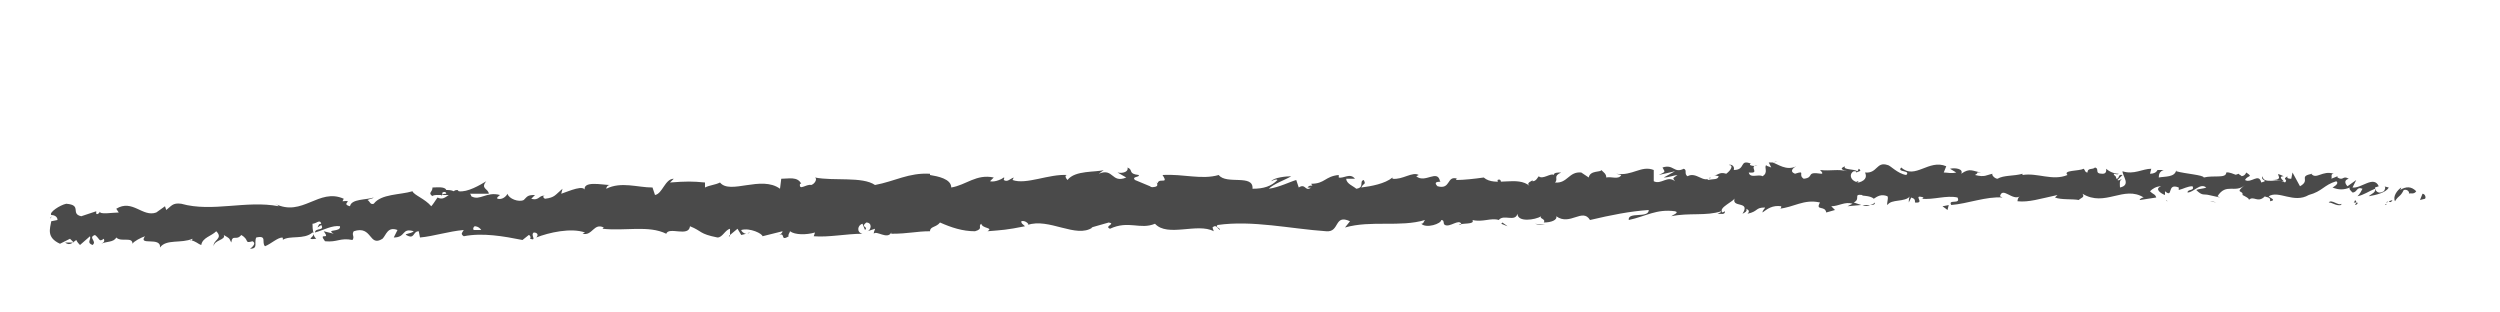 <?xml version="1.0" encoding="utf-8"?>
<!-- Generator: Adobe Illustrator 17.1.0, SVG Export Plug-In . SVG Version: 6.00 Build 0)  -->
<!DOCTYPE svg PUBLIC "-//W3C//DTD SVG 1.1//EN" "http://www.w3.org/Graphics/SVG/1.1/DTD/svg11.dtd">
<svg version="1.1" id="Layer_1" xmlns="http://www.w3.org/2000/svg" xmlns:xlink="http://www.w3.org/1999/xlink" x="0px" y="0px"
	 viewBox="0 234 200 25" enable-background="new 0 234 200 25" xml:space="preserve">
<g>
	<line fill="none" x1="4" y1="251.6" x2="194" y2="248.9"/>
	<g>
		<g>
			<g>
				<g>
					<path fill="#4A4A4A" d="M194,249.9c0.1-0.1,0-0.4-0.2-0.4l-0.2,0.5L194,249.9z"/>
					<path fill="#4A4A4A" d="M192.1,249c-0.3,0.2-0.7,0.7-0.5,1.1c0.3-0.5,0.4-0.3,0.7-0.9c0.3-0.1,0.5,0.2,0.4,0.3
						c0.1-0.1,0.4,0.1,0.6-0.2c-0.4-0.4-0.8-0.4-1.3-0.1C192,249.2,192.1,249.1,192.1,249z"/>
					<path fill="#4A4A4A" d="M165.2,248.6l0.2,0.1C165.3,248.6,165.3,248.6,165.2,248.6z"/>
					<path fill="#4A4A4A" d="M148.5,248.6c0.1,0,0.2-0.1,0.2-0.1C148.6,248.5,148.5,248.5,148.5,248.6z"/>
					<path fill="#4A4A4A" d="M145.6,248.1c0.1,0,0.1,0,0.2,0C145.7,248.1,145.7,248,145.6,248.1z"/>
					<path fill="#4A4A4A" d="M165.2,248.6l-0.4-0.1C164.7,248.6,165,248.6,165.2,248.6z"/>
					<path fill="#4A4A4A" d="M188.4,250.4c0.1,0,0.2-0.1,0.2-0.1C188.6,250.1,188.5,250.2,188.4,250.4
						C188.5,250.2,188.5,250.2,188.4,250.4z"/>
					<path fill="#4A4A4A" d="M172.5,248.1h0.1c0-0.1,0.1-0.1,0.1-0.2L172.5,248.1z"/>
					<path fill="#4A4A4A" d="M178.2,248c-0.1,0-0.2,0.4-0.2,0.6c0.1-0.2,0.2-0.3,0.3-0.3C178.3,248.2,178.2,248.1,178.2,248z"/>
					<path fill="#4A4A4A" d="M187.2,248.6l0.2-0.1C187.3,248.5,187.2,248.5,187.2,248.6z"/>
					<path fill="#4A4A4A" d="M168.5,248.1c0-0.1,0-0.1-0.1-0.1C168.4,248,168.5,248,168.5,248.1z"/>
					<path fill="#4A4A4A" d="M10.6,253.5L10.6,253.5C10.5,253.5,10.5,253.5,10.6,253.5z"/>
					<path fill="#4A4A4A" d="M4,251.5L4,251.5c0.1-0.1,0.1-0.1,0.1-0.2L4,251.5z"/>
					<path fill="#4A4A4A" d="M140.4,247.6L140.4,247.6C140.6,247.6,140.5,247.6,140.4,247.6z"/>
					<path fill="#4A4A4A" d="M92.5,248.6c0.5,0.4-0.9,0.5-0.1,0.9C92.4,249.4,93.2,248.9,92.5,248.6z"/>
					<path fill="#4A4A4A" d="M188.3,250.2c-0.1,0-0.2,0-0.2,0C188.2,250.2,188.2,250.2,188.3,250.2z"/>
					<path fill="#4A4A4A" d="M92.5,249.5L92.5,249.5L92.5,249.5C92.5,249.6,92.5,249.5,92.5,249.5z"/>
					<path fill="#4A4A4A" d="M128.4,248c0,0.1,0.1,0.1,0.1,0.2C128.5,248.2,128.5,248.1,128.4,248z"/>
					<path fill="#4A4A4A" d="M137.4,248.5l-0.2-0.1C137.2,248.5,137.3,248.5,137.4,248.5z"/>
					<path fill="#4A4A4A" d="M123.8,248.8c-0.1,0-0.2-0.1-0.3,0c0,0,0,0,0.1,0.1C123.5,248.8,123.6,248.6,123.8,248.8z"/>
					<path fill="#4A4A4A" d="M118.9,248.9C118.9,248.9,119,248.9,118.9,248.9c0.1,0.1,0.2,0.1,0.2,0.1L118.9,248.9z"/>
					<path fill="#4A4A4A" d="M25.3,253.1c-0.1-0.1-0.2-0.2-0.2-0.4C25.1,253,24.4,253.2,25.3,253.1z"/>
					<path fill="#4A4A4A" d="M188.4,250c0,0.1-0.1,0.2-0.1,0.2c0.1,0,0.1,0,0.2,0C188.5,250.1,188.5,250.1,188.4,250z"/>
					<path fill="#4A4A4A" d="M123.6,252l-0.8-0.1C123.1,252,123.3,252,123.6,252z"/>
					<path fill="#4A4A4A" d="M60,252.6l-0.2,0.1C59.9,252.6,59.9,252.6,60,252.6z"/>
					<path fill="#4A4A4A" d="M120.6,252.1c-0.1-0.1-0.3-0.2-0.4-0.3l-0.1,0.1L120.6,252.1z"/>
					<path fill="#4A4A4A" d="M25,252.8L25,252.8L25,252.8z"/>
					<path fill="#4A4A4A" d="M20,253.9c0.7,0,0.3-0.5,0.5-0.9c0.9-0.2,0.4,0.4,0.7,0.7c0.5-0.2,1-0.7,1.4-0.7c0,0.1,0.1,0.1,0,0.2
						c0.6-0.4,1.7,0,2.4-0.6c0.1,0,0.1,0.1,0.1,0.1c-0.1-0.3-0.1-0.6-0.1-0.8c0.3,0,0.6-0.4,0.7,0c-0.2,0-0.2,0.1-0.3,0.3l0.3-0.2
						c0.3,0.5-0.5,0.2-0.5,0.6c0.7-0.2,1.4-0.6,2-0.5c0.1,0.5-1.2,0.2-0.5,0.6l-0.8-0.2c0.6,0.8-0.5,0,0.1,0.8
						c1,0.1,1.2-0.3,2.2-0.1c0.2-0.3-0.1-0.4,0.1-0.7c1.5-0.5,1.2,1.3,2.3,0.6c0.3-0.3,0.4-1,1.2-0.7l-0.3,0.6c1,0,0.6-0.8,1.6-0.5
						c-0.2,0.2-0.8,0.2-0.6,0.3c0.7,0.4,0.5-0.3,1-0.3l0.1,0.5c1.1-0.1,2.3-0.5,3.5-0.6c-0.1,0.2-0.3,0.3,0,0.5
						c1.5-0.3,3.2,0,4.7,0.3l0.5-0.4c0.1,0,0.2,0.2,0.1,0.3c0.6,0.2,0-0.3,0.3-0.5c0.3,0,0.4,0.2,0.2,0.4c1-0.4,2.8-0.8,3.9-0.4
						l-0.2,0.1c0.8,0.2,0.9-0.9,1.7-0.5l-0.1,0.1c1.8,0.2,3.7-0.3,5.1,0.4c0.2-0.6,1.8,0.3,1.9-0.6c1,0.4,0.7,0.6,2.2,0.9
						c0.4,0,0.6-0.6,1-0.7v0.5l0.6-0.5l0.3,0.5l0.4-0.1c-0.2,0-0.4-0.2-0.4-0.3c0.7-0.2,1.7,0.3,1.7,0.5l1.6-0.4
						c0,0.2-0.3,0.3-0.5,0.4c0.9-0.5,0.2,0.5,1,0c-0.1-0.1,0.1-0.3,0.1-0.4c0.4,0.3,1.3,0.3,2,0.1l-0.1,0.3c1.2,0.1,2.6-0.2,3.9-0.2
						c-0.5-0.1-0.4-0.7,0-0.8l0.2,0.5c0.3-0.3-0.4-0.2,0.1-0.6c0.5,0,0.4,0.6,0.1,0.7l0.6-0.2c0,0.1-0.1,0.2-0.1,0.4
						c0.2-0.3,1.1,0.5,1.4-0.1v0.1c1.4,0,2-0.2,3.1-0.2c0-0.4,0.5-0.3,0.8-0.7c0.9,0.4,1.8,0.7,2.8,0.7c0.7-0.2,0.2-0.4,0.5-0.6
						c0.1,0.4,1,0.3,0.5,0.6c1.2-0.1,1.5-0.1,3-0.4c-0.2-0.2-0.3-0.2-0.3-0.4c0.3-0.1,0.6,0.2,0.6,0.3h-0.1c1.7-0.6,3.9,1.1,5.2,0.2
						h-0.1l1.4-0.4c0.6,0.1-0.4,0.3,0.1,0.5c1.5-0.7,2.4,0.1,3.6-0.4c1,1.1,3.4-0.1,4.7,0.6l-0.1-0.3c0.3-0.3,0.4,0.1,0.6,0.2
						c0-0.2-0.4-0.2-0.2-0.4c2.8-0.4,5.8,0.3,8.7,0.5c1.1,0.1,0.6-1.4,1.9-0.8l-0.4,0.5c2.1-0.6,4.4,0,6.4-0.6
						c-0.1,0.1-0.1,0.3-0.3,0.3c0.4,0.4,1.6,0,1.6-0.3c0.3,0,0.1,0.3,0.3,0.4c0.4,0.2,1.1-0.5,1.3-0.1c0,0.1-0.1,0.1-0.2,0.1
						c0.3-0.2,1.3,0,1.1-0.4c0.8,0.2,1.5-0.2,2.1,0c0.4-0.5,1.3,0.2,1.5-0.5c0,0.7,1.4,0.5,1.9,0.2c-0.2,0.2,0.4,0.2,0.2,0.5
						c0.6,0,1.1-0.2,1-0.5c1.1,0.8,2.1-0.7,2.7,0.3c1.7-0.4,3.2-0.7,4.7-0.8c0,0.7-1.7,0.1-1.6,0.8c1.4-0.3,2.2-0.9,3.7-0.7
						c0.4,0.1-0.2,0.3-0.3,0.4c1.4-0.3,2.8,0,4-0.4c0,0.1-0.1,0.1-0.3,0.2c0.3,0,0.6,0.1,0.6-0.2l-0.2,0.1c-0.4-0.4,1-0.9,1-1.2
						c-0.4,0.9,1.3,0.2,0.6,1.3c0.2-0.1,0.4-0.2,0.3-0.4c0.2,0.1,0.3,0.2,0.1,0.4c0.9-0.2,0.6-0.5,1.4-0.5c0,0.1-0.2,0.2-0.2,0.4
						c0.4-0.3,0.8-0.6,1.5-0.5c0,0.1,0,0.2-0.2,0.2c1.2-0.1,2-0.8,3.3-0.5c-0.4,0.7,0.4,0.2,0.5,0.8l0.7-0.2l-0.3-0.3
						c0.6,0,1.1-0.4,1.7-0.2l-0.4,0.2l1.1-0.1l-0.6-0.2c0.6-0.3-0.1-0.7,0.7-0.6c-0.2,0.1,0.6,0,0.9,0.3l0,0
						c0.3-0.2,0.6-0.4,1.1-0.2c0.1,0.2-0.1,0.6,0,0.7c0.3-0.5,1.4-0.2,1.8-0.7c-0.1,0.1-0.1,0.4-0.1,0.5l0.2-0.4
						c0.3,0.1,0.3,0.2,0.3,0.4c0.9,0.1-0.3-0.7,0.7-0.4c-0.1,0,0,0.1-0.2,0.1c1,0.1,2-0.3,2.9-0.1c0.3,0.6-0.8,0.1-0.5,0.6
						c1.3-0.1,2.8-0.7,4.1-0.6l-0.2-0.1c0.2-0.8,1,0.4,1.6,0c-0.2,0.1-0.2,0.4-0.2,0.4c0.9,0.1,1.8-0.2,3.2-0.5l-0.2,0.2
						c0.5,0.2,1.4,0.1,1.9,0.2c0.2-0.2,0.5-0.2,0.3-0.5c1.8,1.1,3.3-0.7,4.9,0.3c-0.2,0-0.4,0.2-0.3,0.2l1.3-0.2
						c-0.1-0.3-0.2-0.2-0.5-0.5c0.2-0.2,0.5-0.4,0.9-0.4c-0.6,0.2,0,0.6,0.3,0.7c0-0.1,0-0.2,0-0.3c0.7,0.6,0.1-0.7,1.1-0.3v0.2
						c0.4-0.1,0.7-0.3,1.1-0.3c0.2,0.4-0.4,0.2-0.4,0.5c0.5,0,1-0.8,1.5-0.4c-0.2,0.1-0.6,0.1-0.8,0.2c0.5,0.5,0.6,0.3,1,0.4l0,0
						l0.9,0.2l-0.2-0.1c0.7-1.1,1.4-0.2,2.2-0.9c-0.9,0.7-0.1,0.4-0.2,0.8c0.2,0.1,0.6,0.3,0.5,0.4c0.4-0.4,0.7,0.3,1.3-0.3
						c0,0.1,0.5,0,0.4,0.4c0.6-0.1-0.1-0.3-0.1-0.4c0.8-0.5,2,0.6,3.2-0.1c1.1-0.3,1.2-0.8,2.2-1.1c0.3,0.2-0.3,0.5-0.3,0.5
						c0.5,0.2,0.9,0.2,1.4,0c-0.1,0.1,0,0.2,0.2,0.4c0.4,0,0.3-0.5,0.8-0.3c-0.1,0.2-0.2,0.4-0.4,0.6c0.5-0.1,0.9-0.4,1.4-0.6
						c0.1,0.3-0.3,0.4-0.5,0.6c0.6-0.1,1.4-0.3,1.6-0.7l-0.4-0.1c0.2,0,0.1,0.3,0,0.4c-0.5,0.3-0.7-0.1-0.7-0.3l0.3-0.1
						c-0.4-0.9-1.4,0.2-2.1,0.1l0.3-0.6l-0.7,0.5c-0.2-0.2-0.3-0.5,0.1-0.6c-0.5-0.3-0.4,0.2-0.9-0.1c0-0.1,0-0.1,0-0.1l-0.5,0.2
						c0.1-0.1-0.1-0.4,0.2-0.4c-0.9-0.3-1.4,0.5-1.8,0h0.1c-1.2,0.2-0.1,0.5-1,1l-0.6-1.1l-0.1,0.5c-0.1,0-0.4,0-0.3-0.2
						c-0.5,0.3,0.1,0.2-0.2,0.5c-0.6-0.4-1.7,0.2-1.8-0.5c-0.2,0.4,0.6,0.3-0.1,0.5c-0.2-0.8-0.8,0.1-1.3-0.2
						c0.2-0.4,0.7-0.2,0.1-0.6c-0.3,0.7-1.1-0.1-1.6,0c0,0.5-1,0.2-1.8,0.4c0-0.2-1.5-0.3-2.2-0.5v-0.1c-0.1,0.6-0.9,0.5-1.4,0.6
						c0-0.3,0.1-0.5,0.4-0.6h-0.5c-0.1,0.2-0.3,0.3-0.6,0.3l0.1-0.4c-0.7,0-1.4,0.5-2.3,0.2c0,0.4,0.7,1.1-0.2,1.3
						c0-0.2-0.1-0.6,0.2-0.7c-0.1,0-0.3,0.2-0.4,0.1l0.4-0.4c-0.4-0.1-0.2,0.3-0.5,0.3c0-0.3-0.2-0.2-0.2-0.4c0.1,0,0.3,0.1,0.4,0
						c-0.4,0-0.8-0.2-1-0.4c0,0.2,0,0.4-0.3,0.4c-0.7,0-0.2-0.4-0.6-0.5c-0.2,0.2-0.6,0-0.6,0.4c-0.2,0-0.2-0.2-0.3-0.3
						c-0.4,0.2-1.7,0.1-1.3,0.5h0.1c0,0,0,0-0.1,0l0,0l0,0c-1.2,0.5-2.4-0.2-3.6,0v-0.1c-0.7,0.2-1.5,0.1-2,0.4
						c-0.2,0-0.5-0.3-0.4-0.4c-0.5,0.1-0.6,0.3-1.4,0.1c0.5-0.3-0.2-0.2,0.5-0.2c-0.7-0.1-0.9-0.4-1.6,0.1c0.2-0.4-0.5-0.5-0.9-0.4
						l0.5,0.3c-0.4,0.1-0.7,0-1,0l0.2-0.5c-1.4-0.6-2.5,1.1-3.6,0.1c-0.4,0.4,0.8,0.2,0.4,0.6c-0.7-0.1-1.3-0.8-1.5-0.8
						c-0.9-0.3-0.8,0.7-1.8,0.6c0.1,0.2,0.2,0.6-0.5,0.8c-0.7-0.1-0.8-0.7-0.4-0.9c0.2,0,0.2,0,0.2,0.1c0.2-0.1,0.5-0.1,0.2-0.3
						l-0.1,0.2c-0.3-0.2-1.2-0.1-1-0.4c-0.5,0.2-0.2,0.3,0.2,0.4c-0.8-0.2-1.3,0-2.2-0.1c0.1,0.1,0.3,0.3,0.1,0.3
						c-1.3-0.2-0.5,0.3-1.4,0.4c-0.5-0.3,0.2-0.7-0.7-0.4c-0.5-0.2-0.1-0.5,0.1-0.6c-0.8,0.4-1.5-0.2-1.9-0.3l0.4-0.1
						c-0.2,0.1-0.4,0.1-0.7,0.1l0.2,0.4c-0.2-0.1-0.4-0.1-0.4-0.2c-0.2,0.2,0.2,0.6-0.3,0.9c-0.3-0.2-1,0.2-1.1-0.3
						c1,0.1-0.1-0.5,0.7-0.6c-0.2,0.1-0.4,0.1-0.6,0c0-0.1,0-0.1,0.1-0.1c-1-0.4-0.4,0.5-1.4,0.5c0.1-0.3-0.2-0.5-0.4-0.4
						c0.4,0,0.2,0.4-0.2,0.7c-0.6-0.2-0.7,0.2-1,0.1l0.4,0.1c-0.1,0.3-0.4,0.2-0.9,0.3c0-0.2,0.4-0.1,0.2-0.2
						c-0.5,0.5-1.1-0.5-1.8-0.1c-0.3-0.2,0-0.5-0.3-0.6c-0.8,0.4-0.8-0.4-1.7-0.1c0.2,0.4,0.3,0.3-0.3,0.6l1.3-0.3l-0.9,0.5
						c0.4,0,0.9-0.2,1.1-0.2c-0.4,0.3-0.4,0.2-0.2,0.5c-0.6-0.5-1.1,0.3-1.7,0v-0.9c-1-0.4-1.7,0.5-3,0.3l0.4,0.1
						c-0.2,0.4-0.8,0.1-1.2,0.2c0-0.3-0.2-0.4-0.4-0.6c0,0.2-0.9,0-1,0.6l-0.6-0.4c-1-0.1-1.1,0.9-2.1,0.8c0.3-0.3-0.2-0.5,0.5-0.8
						c-0.3,0-0.6,0-0.6,0.2c-0.2-0.2-0.9,0.4-1.2,0.1c-0.1,0.1-0.2,0.4-0.5,0.4c0-0.1,0-0.1,0-0.1c0,0.1-0.6,0.2-0.2,0.5
						c-1-0.9-2.8,0.1-3.7-0.7c-0.7,0.1-1.6,0.2-2.2,0.2c0-0.1,0-0.1,0.1-0.1c-0.9-0.3-0.5,0.9-1.6,0.6c-0.5-0.5,0.5-0.3,0.2-0.4
						c-0.2-1-1.2,0.2-1.9-0.4l0.2-0.1c-0.5-0.3-1.3,0.4-2.1,0.3v-0.1c-0.6,0.5-1.7,0.7-2.5,0.8c0.2-0.4,0.4-0.2,0.2-0.6
						c-0.4,0.1,0.1,0.6-0.6,0.7c-0.2-0.2-0.8-0.4-0.8-0.8h0.7c-0.4-0.5-0.9,0-1.3-0.1V248c-1.1,0.1-1.1,0.7-2.2,0.7l0.1,0.2
						c-0.6,0.6-0.5-0.3-1.1,0.1l-0.2-0.6c-0.4,0.1-1.4,0.6-2.2,0.7c0.4-0.4,1.3-0.7,1.8-1c-0.4,0-1.4,0.1-1.6,0.4
						c0.2-0.1,0.4-0.2,0.5-0.1c-0.5,0.5-1.1,0.7-2,0.7c0.1-1.2-2.1-0.3-2.7-1.1c-1.4,0.4-2.8-0.1-4.5,0c0.6,0.9-0.5,0-0.4,0.9
						c-0.4,0.1-0.5,0.1-0.6,0l-1.2-0.5c-0.3-0.3,0.4-0.2,0.3-0.4c-0.9-0.1-0.4-0.4-0.9-0.6c0.1,0.3-0.3,0.5-0.8,0.4l0.7,0.4
						c-1.2,0.5-1-0.8-2.2-0.3l0.4-0.3c-0.6,0.2-2.3,0-2.9,0.8c-0.1-0.1-0.3-0.4,0-0.4c-1.5-0.1-3.3,0.8-4.4,0.4l0.1-0.2
						c-0.3,0.1-0.5,0.4-0.8,0.2c0-0.1,0.1-0.2,0-0.2c-0.1,0.1-0.7,0.4-1.1,0.3l0.3-0.3c-1.4-0.3-2.2,0.6-3.4,0.8
						c0-0.7-1.1-0.9-1.7-1v-0.1c-1.7-0.1-2.8,0.6-4.4,0.9c-1-0.7-3.3-0.3-4.8-0.6c0.2,0.1,0,0.5-0.3,0.6c-0.4-0.1-1,0.5-0.9-0.1h0.1
						c-0.3-0.6-1-0.4-1.6-0.4l-0.1,0.8c-1.5-1.1-4,0.5-4.8-0.5c-0.4,0.2-0.8,0.2-1.2,0.4v-0.4c-1-0.1-1.5-0.1-2.8,0l0.3-0.3
						c-0.7,0-0.9,1.2-1.5,1.3l-0.2-0.6c-1.2,0-2.5-0.5-3.7,0.1c0-0.1,0.1-0.3,0.3-0.3c-0.6,0-2.3-0.4-2,0.5c0-0.6-1.3,0-1.9,0.2
						l0.1-0.4c-0.6,0.5-0.6,0.7-1.4,0.8c-0.2-0.1-0.2-0.3,0.1-0.2c-0.6-0.2-0.5,0.4-1.2,0.2l0.3-0.3c-0.6,0-0.6,0.1-0.9,0.4
						c-0.4,0.2-1.2-0.1-1.3-0.5c-0.1,0.2-0.4,0.5-0.8,0.4c-0.1-0.1,0.1-0.2,0.2-0.3c-1.1-0.3-1.6,0.5-2.3,0.1c0-0.1-0.1-0.2-0.1-0.2
						c0.8,0,1.5,0,1.5,0c0-0.4-0.7-0.4-0.2-1c-0.5,0.3-1.5,0.9-2.2,0.8l-0.1-0.1h0.1c-0.2,0-0.3,0-0.4,0.1c-0.2-0.1-0.4-0.1-0.6-0.1
						c-0.1-0.3-0.8-0.2-1.1-0.2c0,0.4-0.4,0.4,0,0.7c-0.1,0,0.1-0.1,0.3-0.1c0.1,0,0.1,0,0.1,0l0,0c0.2,0,0.5,0,0.9,0
						c-0.3,0.2-0.5,0.4-0.9,0.2c-0.2,0.3-0.4,0.6-0.5,0.7c-0.5-0.6-1.4-0.9-1.5-1.2c-1,0.3-2.5,0.2-3.1,1c-0.3,0.1-0.3-0.2-0.5-0.3
						c0.2-0.1,0.4-0.1,0.5-0.2c-0.6,0.2-1.8,0.1-1.9,0.7c-0.8-0.2,0.4-0.5-0.6-0.4l0.1-0.2c-2-0.9-3.3,1.5-5.5,0.4
						c0.2,0.1,0.2,0.1,0.3,0.2c-2.6-0.5-5.3,0.5-7.8-0.2c-0.7-0.1-0.8,0.2-1.2,0.5l-0.1-0.3l-0.7,0.5c-1.1,0.4-1.9-1.1-3.2-0.3
						l0.2,0.3c-0.5,0-1.6,0.2-1.5-0.1c0,0.1-0.2,0.3-0.3,0.2v-0.2l-1.2,0.4c-0.9-0.2,0.1-0.9-1.2-1c-0.5,0.1-1.4,0.7-1.2,0.9
						c0.2,0,0.5,0.1,0.5,0.4l-0.5,0.1c-0.1,0.6-0.4,1.3,0.7,1.8l0.8-0.4l0.3,0.3H5.2c0.4,0.3,0.6,0,0.9-0.2c0.1,0.2,0.2,0.3,0.3,0.4
						l0.8-0.7c0.1,0.3-0.3,0.5,0.2,0.7c0.4-0.3-0.4-0.6,0.2-0.8c0.4,0.3,0.3,0.6,0.7,0.3c0.1,0.2,0,0.3-0.2,0.4
						c0.4-0.2,1-0.1,1.2-0.5c0.4,0.4,1.3-0.1,1.3,0.5c0.1-0.2,0.7-0.5,1-0.6c-0.6,0.8,1.3,0,1.2,0.9c0.5-0.7,1.7-0.3,2.6-0.7
						c0,0.1-0.1,0.2-0.2,0.1c0.5,0.1,0.6,0.3,0.9,0.4c0.1-0.6,0.8-0.7,1.2-1.1c0.6,0.6-0.3,0.7-0.2,1.2c0-0.5,1-0.5,0.8-0.9
						c0.5,0.3,0.4,0.2,0.6,0.6c0.1-0.7,0.4-0.1,0.8-0.6c0.7,0.4,0.2,0.7,0.9,0.5C20.6,253.5,20,253.9,20,253.9z M37.1,252.4
						L37.1,252.4c-0.1,0-0.3,0-0.4,0C36.8,252.4,36.9,252.4,37.1,252.4z M38.5,252.4c-0.2,0-0.4,0-0.6,0c-0.1-0.1,0-0.3,0.1-0.3
						C38,252.1,38.3,252.1,38.5,252.4z M35.4,249.4c0.2-0.1,0.3,0,0.3,0.1c-0.1,0-0.2,0-0.4,0.1c0,0,0,0,0,0.1
						C35.4,249.5,35.4,249.4,35.4,249.4z"/>
					<path fill="#4A4A4A" d="M35,249.9C35,250,35,250,35,249.9C35,250,35,250,35,249.9L35,249.9C35.1,249.9,35.1,249.9,35,249.9z"/>
					<path fill="#4A4A4A" d="M165.4,248.8L165.4,248.8L165.4,248.8L165.4,248.8z"/>
					<polygon fill="#4A4A4A" points="58.4,252.9 58.4,252.8 58.3,252.9 					"/>
					<path fill="#4A4A4A" d="M173.3,250c0,0,0,0.1,0.1,0.1C173.4,250.1,173.4,250.1,173.3,250z"/>
					<path fill="#4A4A4A" d="M176.8,250.1l0.5,0.1C177,250.1,176.9,250.1,176.8,250.1z"/>
					<path fill="#4A4A4A" d="M179.4,250.2c0-0.1,0-0.1,0-0.2l0,0V250.2z"/>
					<path fill="#4A4A4A" d="M137.6,251.4h-0.1C137.2,251.4,137.4,251.4,137.6,251.4z"/>
					<path fill="#4A4A4A" d="M150,250.2c-0.1,0.1-0.3,0.2-0.4,0.2C149.8,250.4,150,250.4,150,250.2z"/>
					<path fill="#4A4A4A" d="M123.7,252L123.7,252C123.7,252,123.6,252,123.7,252L123.7,252z"/>
					<path fill="#4A4A4A" d="M149,250.4c0.2,0.1,0.4,0.1,0.6,0C149.4,250.4,149.2,250.4,149,250.4z"/>
					<path fill="#4A4A4A" d="M190.8,250.4h0.1v-0.1L190.8,250.4z"/>
					<path fill="#4A4A4A" d="M190.9,250.2l0.1-0.1C191,250.2,191,250.2,190.9,250.2z"/>
					<path fill="#4A4A4A" d="M191.4,250l-0.3,0.1C191.2,250.2,191.3,250.2,191.4,250z"/>
					<path fill="#4A4A4A" d="M187.3,250.1v0.2C187.3,250.2,187.3,250.2,187.3,250.1z"/>
					<path fill="#4A4A4A" d="M186.3,250.2c0.3,0,0.6,0.3,1,0.2v-0.1C187.1,250.5,186.5,249.9,186.3,250.2z"/>
					<path fill="#4A4A4A" d="M181.8,248.4l0.9,0.1c-0.2-0.2-0.4-0.4,0-0.4C181.6,247.6,183,248.4,181.8,248.4z"/>
					<path fill="#4A4A4A" d="M179.1,248.2c0.5-0.1,0-0.2,0-0.3C178.8,248,178.7,248,179.1,248.2z"/>
					<path fill="#4A4A4A" d="M159.2,248.4V248C158.9,248.1,159.2,248.2,159.2,248.4z"/>
					<polygon fill="#4A4A4A" points="155.4,250.5 155.8,250.8 155.9,250.4 					"/>
					<polygon fill="#4A4A4A" points="153.1,247.9 153.3,247.8 152.7,247.9 					"/>
					<path fill="#4A4A4A" d="M119.8,248.4l0.1,0.5C120.1,248.9,120.2,248.2,119.8,248.4z"/>
					<path fill="#4A4A4A" d="M105.4,249.1c-0.2-0.2-0.6-0.4-0.8-0.1C104.9,249,105.2,249.1,105.4,249.1z"/>
					<polygon fill="#4A4A4A" points="62.2,248.9 62.4,248.9 61.9,248.9 					"/>
				</g>
			</g>
		</g>
	</g>
</g>
</svg>

